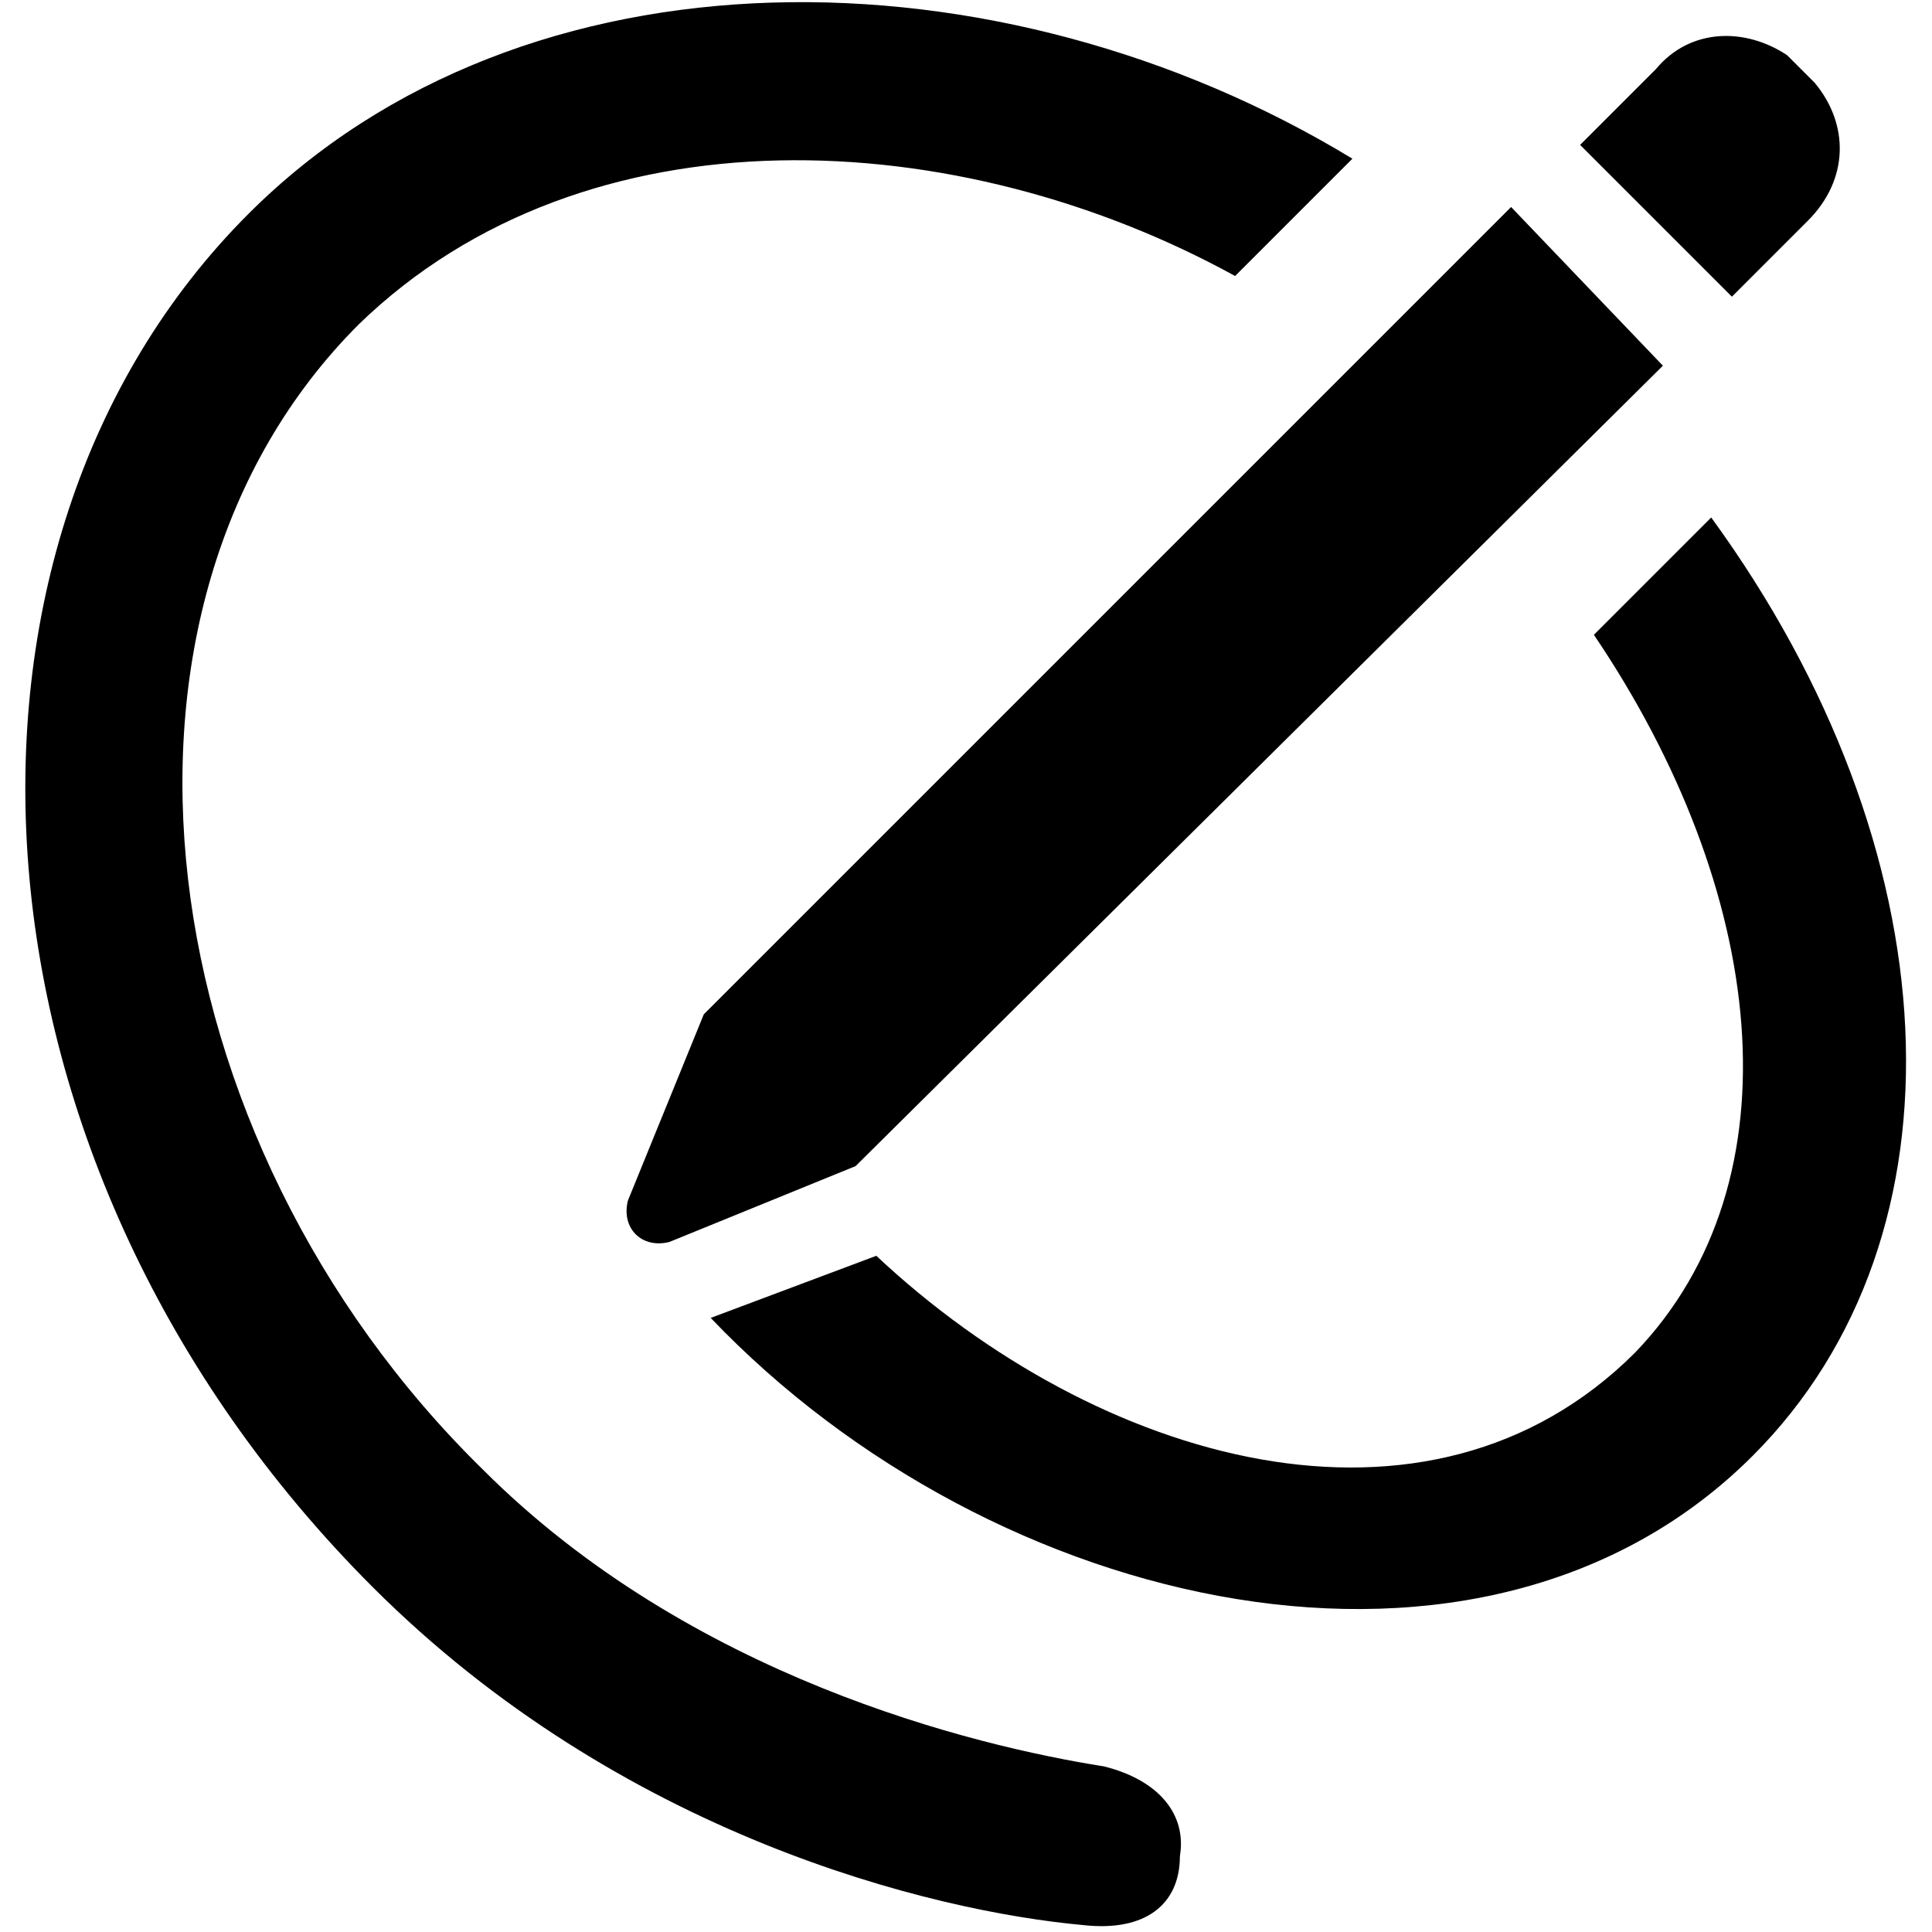 <svg version="1.1" id="Layer_1" xmlns="http://www.w3.org/2000/svg" xmlns:xlink="http://www.w3.org/1999/xlink" x="0px" y="0px"
	 viewBox="0 0 28 28" style="enable-background:new 0 0 28 28;" xml:space="preserve">
<path d="M5.4,23c3.6,3.6,8.1,4.7,10.3,4.9c0.9,0.1,1.4-0.3,1.4-1c0.1-0.6-0.3-1.1-1.1-1.3c-1.9-0.3-6-1.3-9-4.3
	C2.1,16.5,1.1,8.8,5.2,4.7C8.5,1.5,13.9,1.8,17.9,4l1.7-1.7c-5.1-3.1-12-3.2-16,0.8C-1.2,7.9-0.7,16.9,5.4,23z M25.1,4.3l1.1-1.1
	c0.6-0.6,0.6-1.4,0.1-2l-0.4-0.4C25.3,0.4,24.5,0.4,24,1l-1.1,1.1L25.1,4.3z M12.4,16.9L24.1,5.3L21.9,3L10.2,14.7l-1.1,2.7
	C9,17.8,9.3,18.1,9.7,18L12.4,16.9z M10.3,19.1c4.1,4.3,11.2,5.9,15.1,2c3.2-3.2,2.9-8.8-0.6-13.6l-1.7,1.7c2.5,3.7,3,7.9,0.6,10.4
	c-3,3-7.8,1.6-11-1.4L10.3,19.1z"/>
</svg>